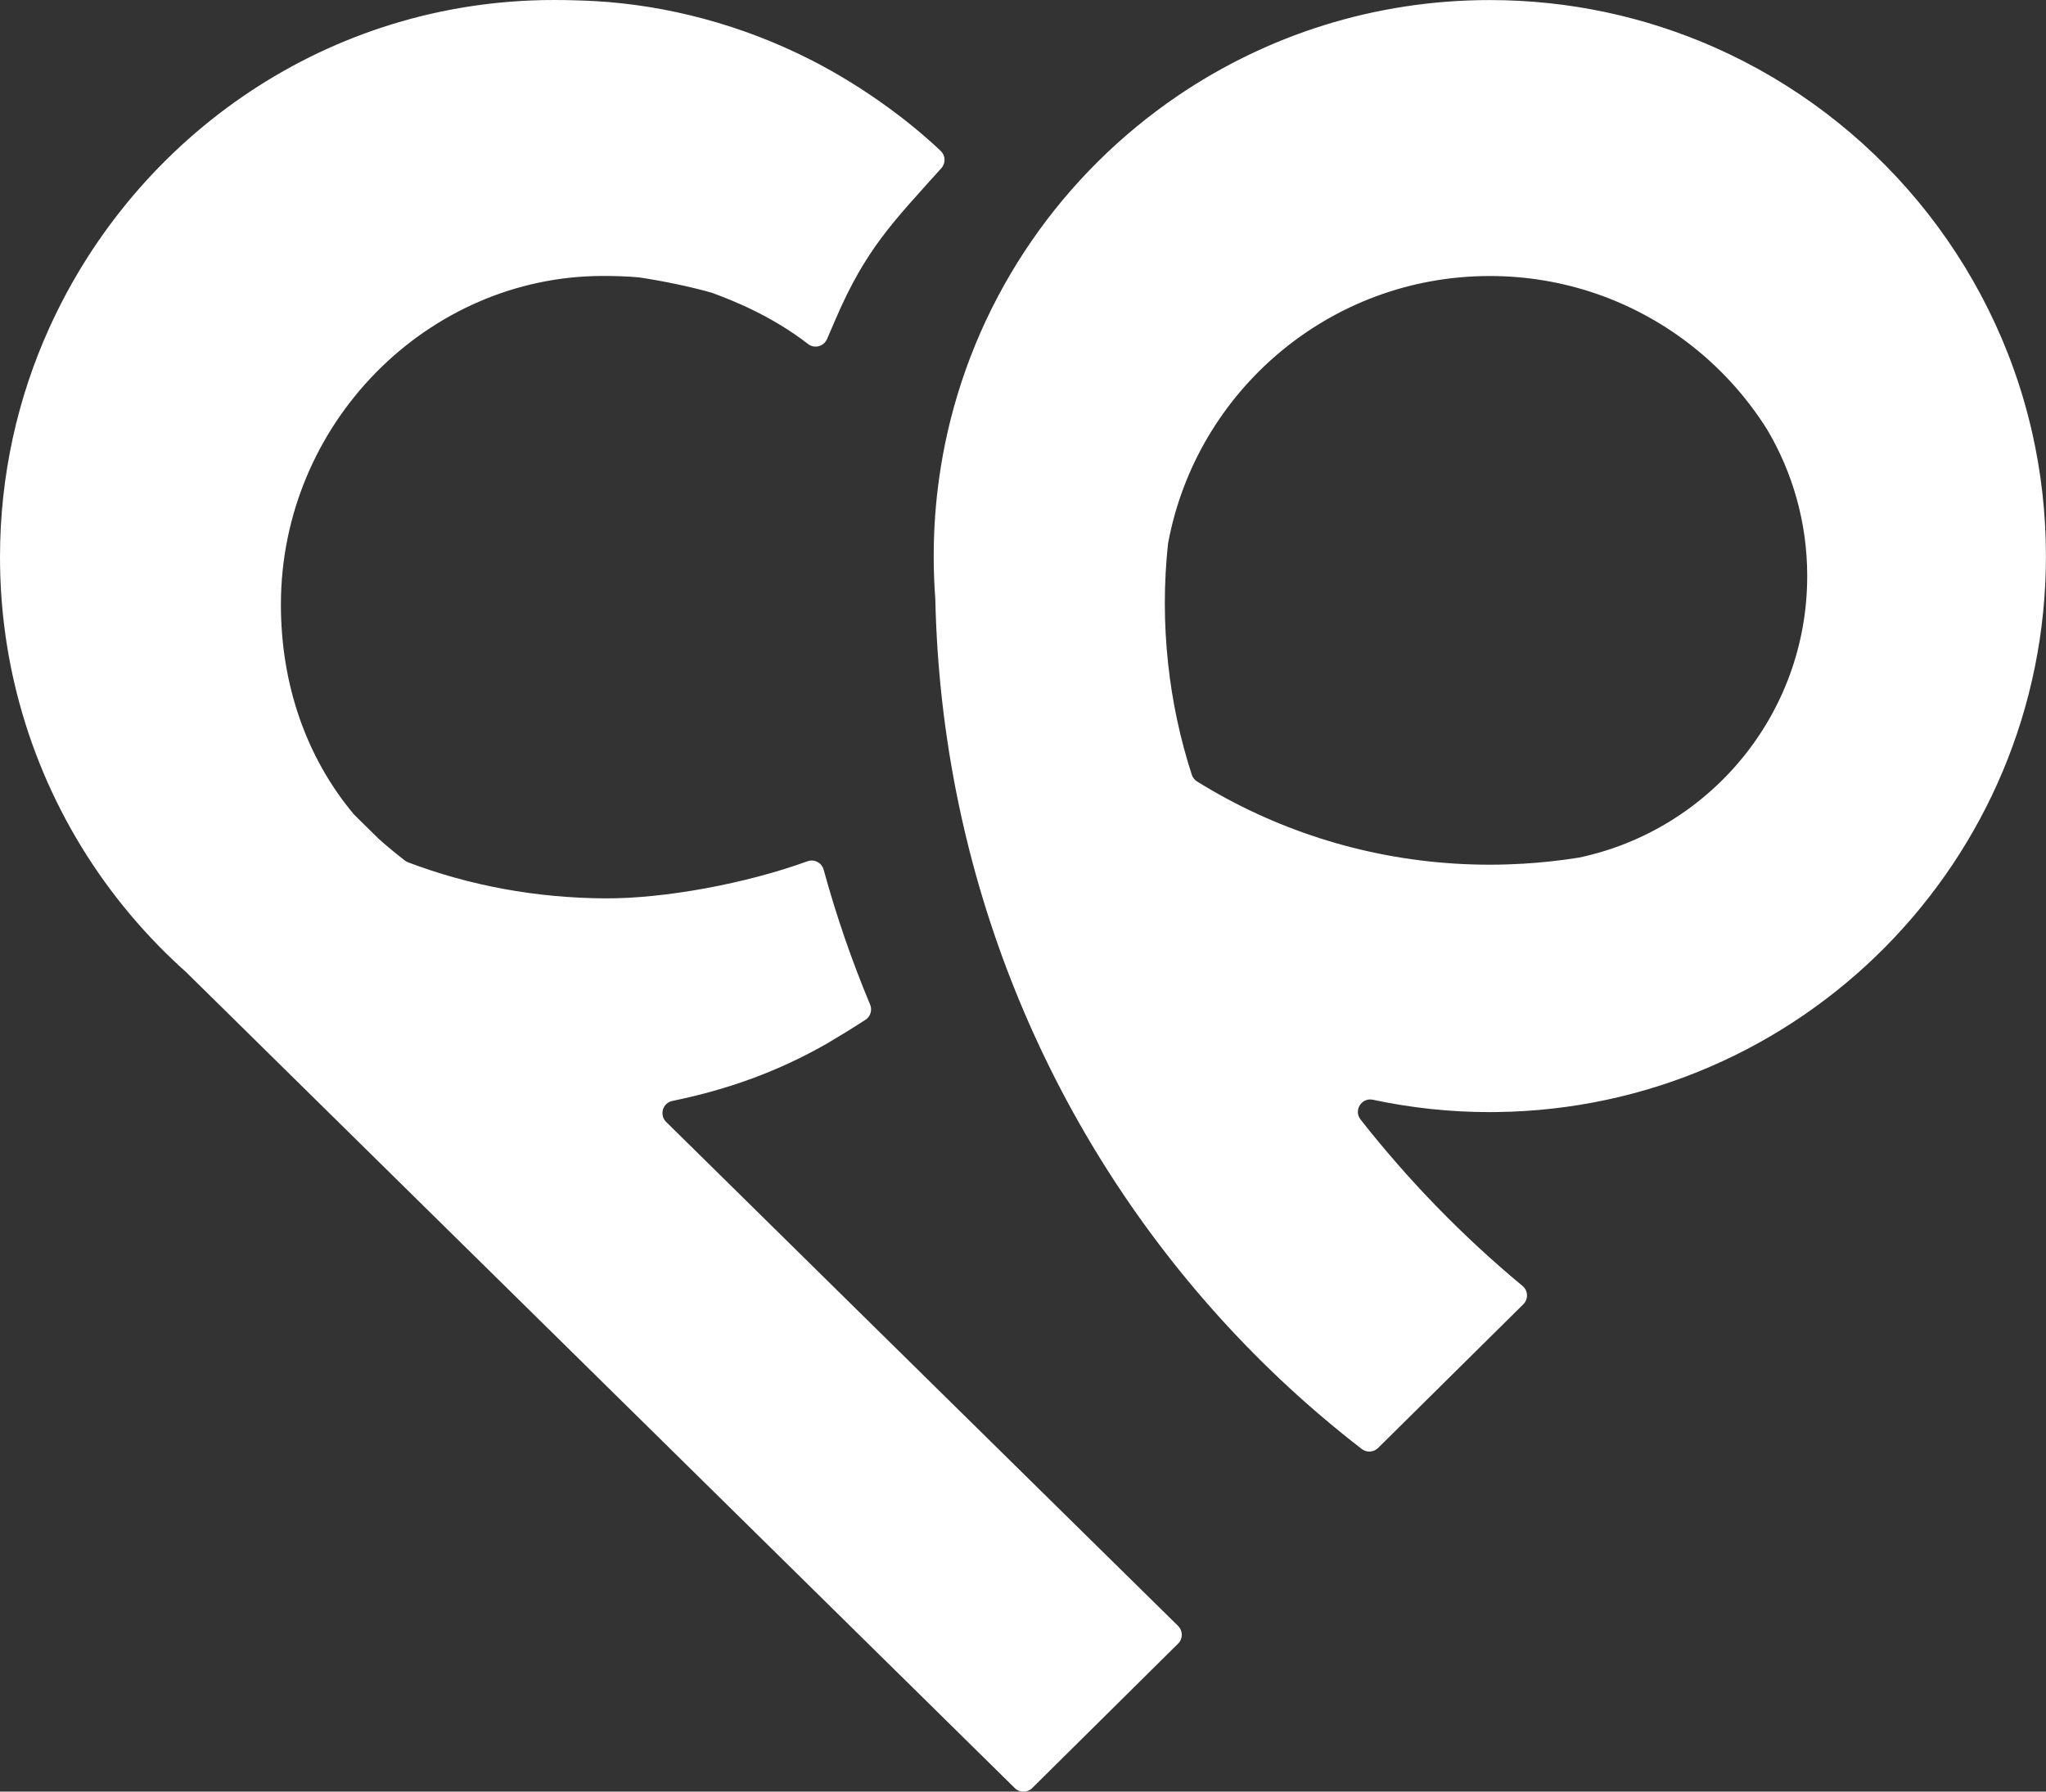 <?xml version="1.0" encoding="UTF-8"?><svg id="Layer_1" xmlns="http://www.w3.org/2000/svg" viewBox="0 0 341.97 299.5"><rect x="0" y="0" width="341.97" height="299.5" fill="#333333" stroke="none"/><defs><style>.cls-1{fill:#fff;}</style></defs><path class="cls-1" d="M250.08,185.9c50.84-.58,91.88-41.96,91.88-92.94,0-7.11-.8-14.03-2.31-20.68-6.56-28.87-26.56-52.63-53.07-64.36-11.49-5.08-24.2-7.91-37.57-7.91-19.33,0-37.27,5.9-52.14,15.99-19.16,13.01-33.21,32.98-38.5,56.28-.56,2.46-1.02,4.96-1.38,7.5-.61,4.31-.93,8.71-.93,13.18,0,2.41,.09,4.81,.27,7.17,1,46.34,18.86,88.43,47.57,120.16,7.24,8.01,15.18,15.35,23.71,21.94,.82,.63,1.98,.55,2.72-.17l16.35-16.18,7.93-7.85c.87-.86,.81-2.28-.13-3.06-9.97-8.27-19.05-17.6-27.08-27.83-1.19-1.52,.18-3.7,2.06-3.3,6.31,1.35,12.85,2.07,19.57,2.07,.36,0,.72,0,1.07-.01Zm51.98-89.6c0,23.15-16.36,42.47-38.14,47.06-3.05,.49-6.15,.83-9.3,1.02-1.86,.11-3.73,.17-5.61,.17-15.85,0-30.78-3.97-43.84-10.97-1.73-.93-3.42-1.91-5.09-2.94-.42-.26-.73-.66-.88-1.12-1.94-5.98-3.28-12.22-3.97-18.66-.35-3.29-.54-6.63-.54-10.01s.18-6.66,.53-9.92c0-.06,.02-.13,.03-.19,4.74-25.38,27-44.6,53.76-44.6,12.4,0,23.83,4.13,33.01,11.09,5.28,4,9.81,8.95,13.34,14.57,4.25,7.17,6.7,15.54,6.7,24.48Zm-105.15,175.51c.82,.81,.82,2.14,0,2.95l-24.39,24.15c-.81,.8-2.1,.8-2.91,0l-68.77-67.73L31.29,162.69v-.02c-13.75-12.2-23.86-28.42-28.49-46.83-1.83-7.27-2.8-14.88-2.8-22.71,0-13.67,2.95-26.65,8.25-38.34C22.85,22.59,54.93,0,92.6,0c2.1,0,4.68,.07,6.75,.18,12.16,.67,24.72,3.98,36.3,9.89,4.46,2.28,8.73,4.95,12.57,7.73,3.39,2.45,6.45,5,9.01,7.43,.81,.77,.86,2.05,.11,2.88-8.06,8.99-12.64,13.49-17.72,25.34-.04,.09-.74,1.72-1.39,3.23-.54,1.25-2.11,1.66-3.18,.82h0c-6.16-4.77-12.79-7.36-16.02-8.54-.05-.02-.1-.03-.15-.05-3.71-1.04-8.14-1.95-12.01-2.53-1.85-.19-4.17-.25-6.07-.25-29.4,0-53.85,24.72-53.85,54.93,0,13.34,4.22,25.52,12.15,35.02,.05,.06,.1,.11,.15,.16l4.06,4c1.42,1.26,2.87,2.46,4.37,3.62,.17,.13,.35,.23,.54,.3,10.24,3.88,21.35,5.96,32.95,6.02,9.95,.05,23.55-2.48,33.79-6.2,1.13-.41,2.38,.23,2.7,1.39,2.12,7.74,4.72,15.27,7.77,22.56,.39,.93,.07,2-.78,2.55-2.23,1.45-4.41,2.78-6.48,4-8.15,4.65-16.47,7.65-25.78,9.56-1.63,.33-2.23,2.34-1.05,3.51l30.51,30.05,55.04,54.19Z"/></svg>